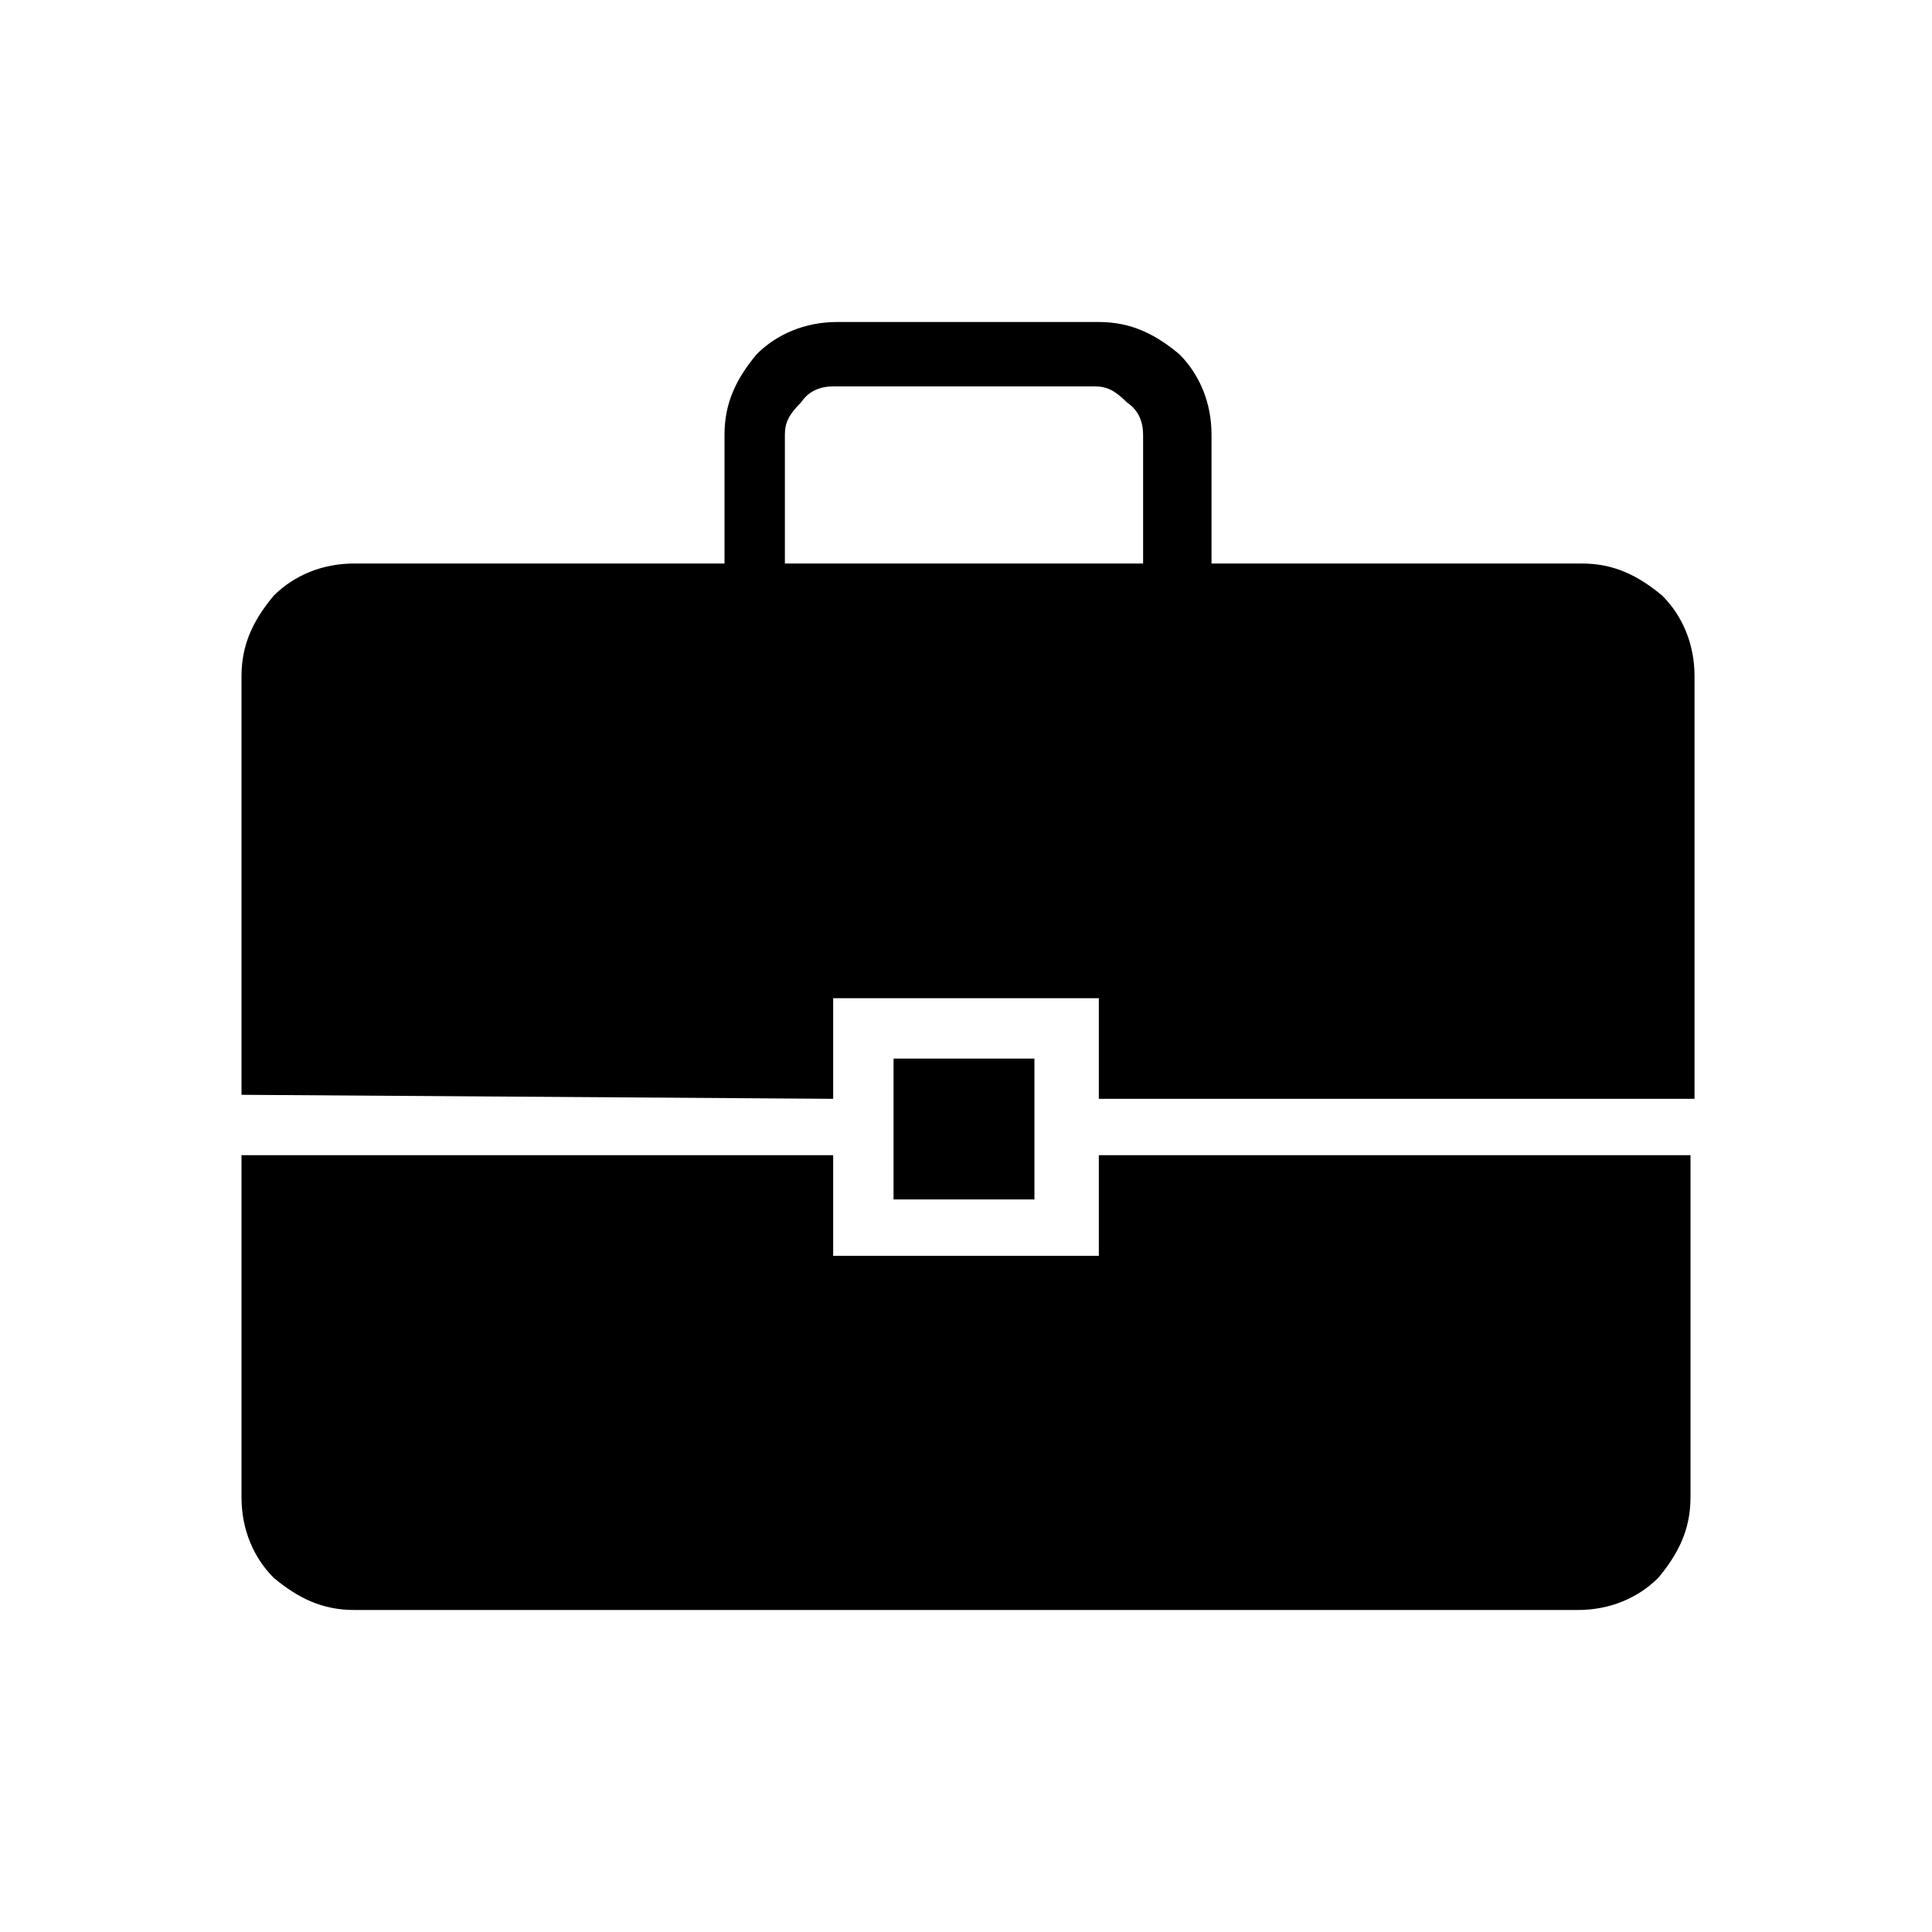 <?xml version="1.0" encoding="utf-8"?>
<!-- Generator: Adobe Illustrator 26.3.1, SVG Export Plug-In . SVG Version: 6.00 Build 0)  -->
<svg version="1.1" id="Слой_1" xmlns="http://www.w3.org/2000/svg" xmlns:xlink="http://www.w3.org/1999/xlink" x="0px" y="0px"
	 viewBox="0 0 48 48" style="enable-background:new 0 0 48 48;" xml:space="preserve">
<path d="M8.8,40c-0.8,0-1.4-0.3-2-0.8C6.3,38.7,6,38,6,37.2v-8.5h14.7v2.5h6.6v-2.5H42v8.5c0,0.8-0.3,1.4-0.8,2
	c-0.5,0.5-1.2,0.8-2,0.8H8.8z M22.2,29.8v-3.5h3.5v3.5H22.2z M6,27.2V16.8c0-0.8,0.3-1.4,0.8-2C7.3,14.3,8,14,8.8,14H18v-3.2
	c0-0.8,0.3-1.4,0.8-2C19.3,8.3,20,8,20.8,8h6.5c0.8,0,1.4,0.3,2,0.8c0.5,0.5,0.8,1.2,0.8,2V14h9.2c0.8,0,1.4,0.3,2,0.8
	c0.5,0.5,0.8,1.2,0.8,2v10.5H27.3v-2.5h-6.6v2.5L6,27.2L6,27.2z M19.5,14h8.9v-3.2c0-0.3-0.1-0.6-0.4-0.8c-0.3-0.3-0.5-0.4-0.8-0.4
	h-6.5c-0.3,0-0.6,0.1-0.8,0.4c-0.3,0.3-0.4,0.5-0.4,0.8C19.5,10.8,19.5,14,19.5,14z"/>
</svg>
